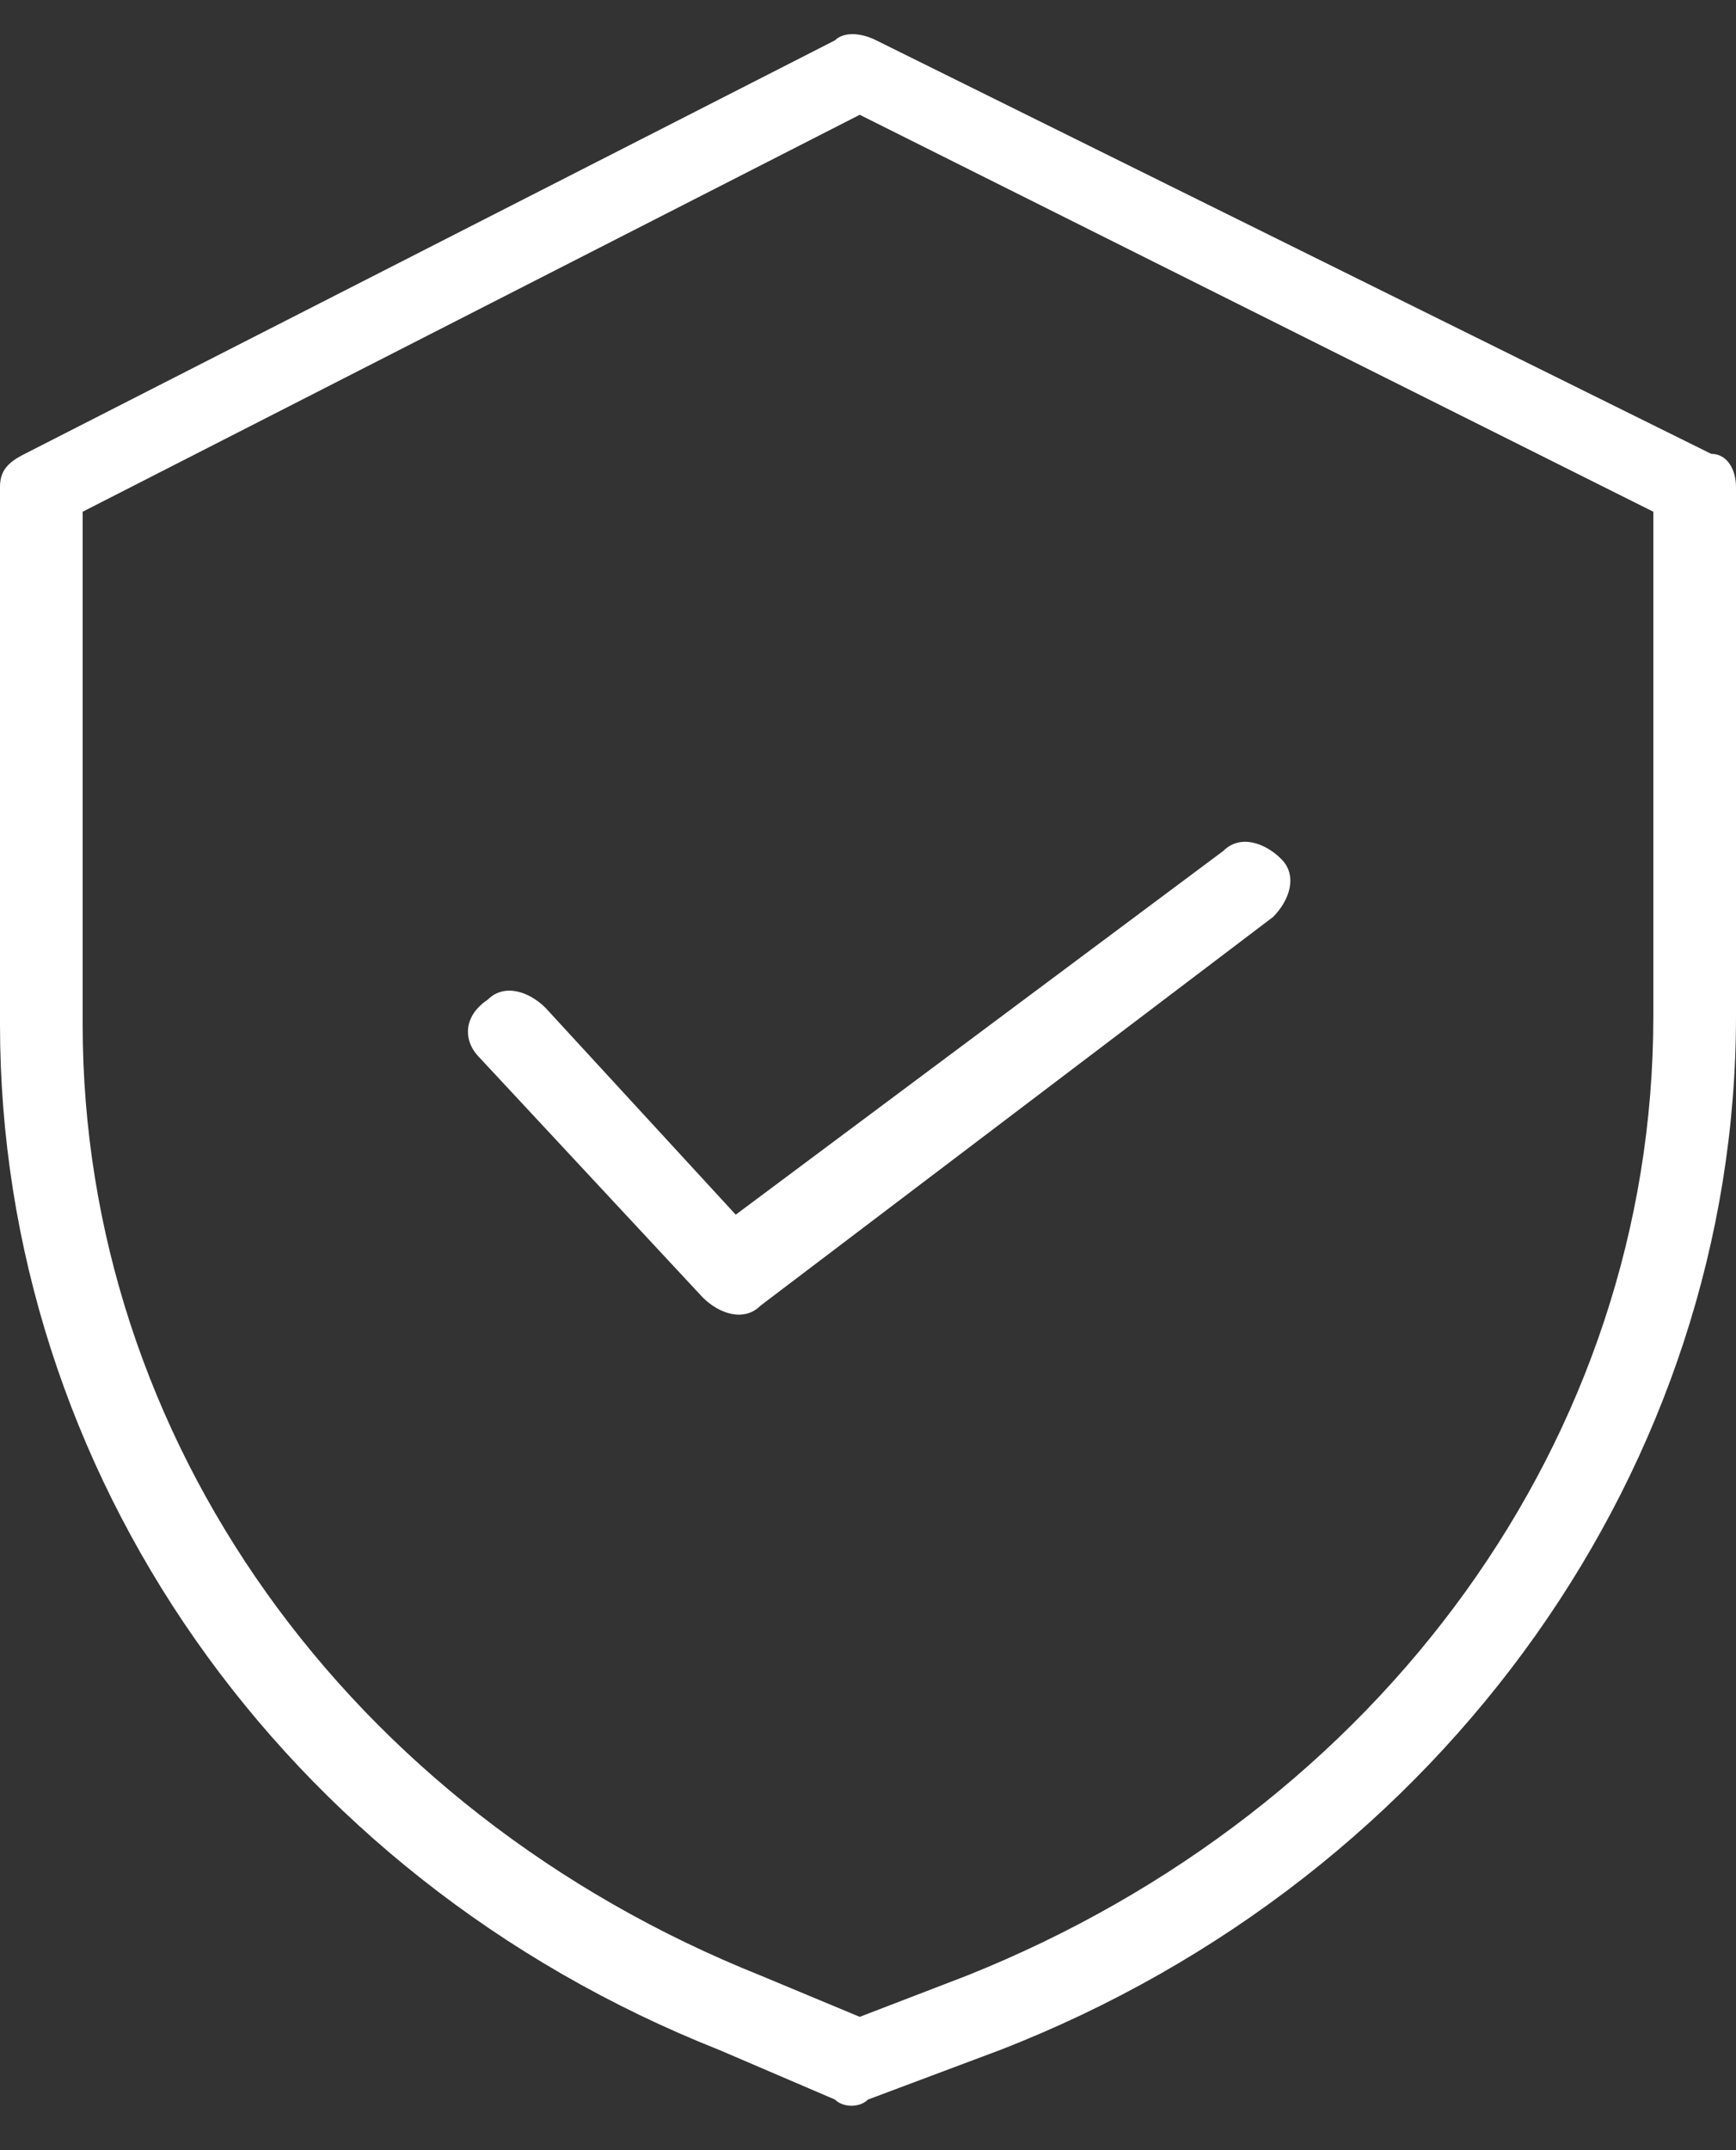 <?xml version="1.0" encoding="utf-8"?>
<!-- Generator: Adobe Illustrator 24.1.1, SVG Export Plug-In . SVG Version: 6.00 Build 0)  -->
<svg version="1.1" id="Layer_1" xmlns="http://www.w3.org/2000/svg" xmlns:xlink="http://www.w3.org/1999/xlink" x="0px" y="0px"
	 viewBox="0 0 21 26" style="enable-background:new 0 0 21 26;" xml:space="preserve">
<rect x="0" y="0" width="21" height="26" fill="#333333" stroke="none"/>
<style type="text/css">
	.st0{fill-rule:evenodd;clip-rule:evenodd;fill:#FFFFFF;}
</style>
<desc>Created with Sketch.</desc>
<g id="Mobile">
	<g id="_x30_3.1-guest-menu" transform="translate(-42, -617)">
		<g id="Panel" transform="translate(20, 9)">
			<g id="menu-list" transform="translate(0, 136)">
				<g id="terms-_x26_-cons" transform="translate(0, 458.388)">
					<g id="Atoms_x2F_Icon_x2F_privacy-policy" transform="translate(19, 13)">
						<path id="Combined-Shape" class="st0" d="M13.1,1.1c0.1-0.1,0.3-0.1,0.5,0l0,0l10.1,5C23.9,6.1,24,6.3,24,6.5l0,0v6.4
							c0,5.4-3.5,10.4-8.9,12.5l0,0L13.5,26c-0.1,0.1-0.3,0.1-0.4,0l0,0l-1.4-0.6C6.4,23.3,3,18.4,3,13l0,0V6.5
							c0-0.2,0.1-0.3,0.3-0.4l0,0L13.1,1.1z M13.4,2L4,6.8V13c0,5,3.2,9.5,8.2,11.5l0,0l1.2,0.5l1.3-0.5c5-2,8.3-6.5,8.3-11.6l0,0
							V6.8L13.4,2z M17.8,10.9c0.2-0.2,0.5-0.1,0.7,0.1c0.2,0.2,0.1,0.5-0.1,0.7l0,0l-6.2,4.7c-0.2,0.2-0.5,0.1-0.7-0.1l0,0
							l-2.7-2.9c-0.2-0.2-0.2-0.5,0.1-0.7c0.2-0.2,0.5-0.1,0.7,0.1l0,0l2.3,2.5L17.8,10.9z"/>
					</g>
				</g>
			</g>
		</g>
	</g>
</g>
</svg>
